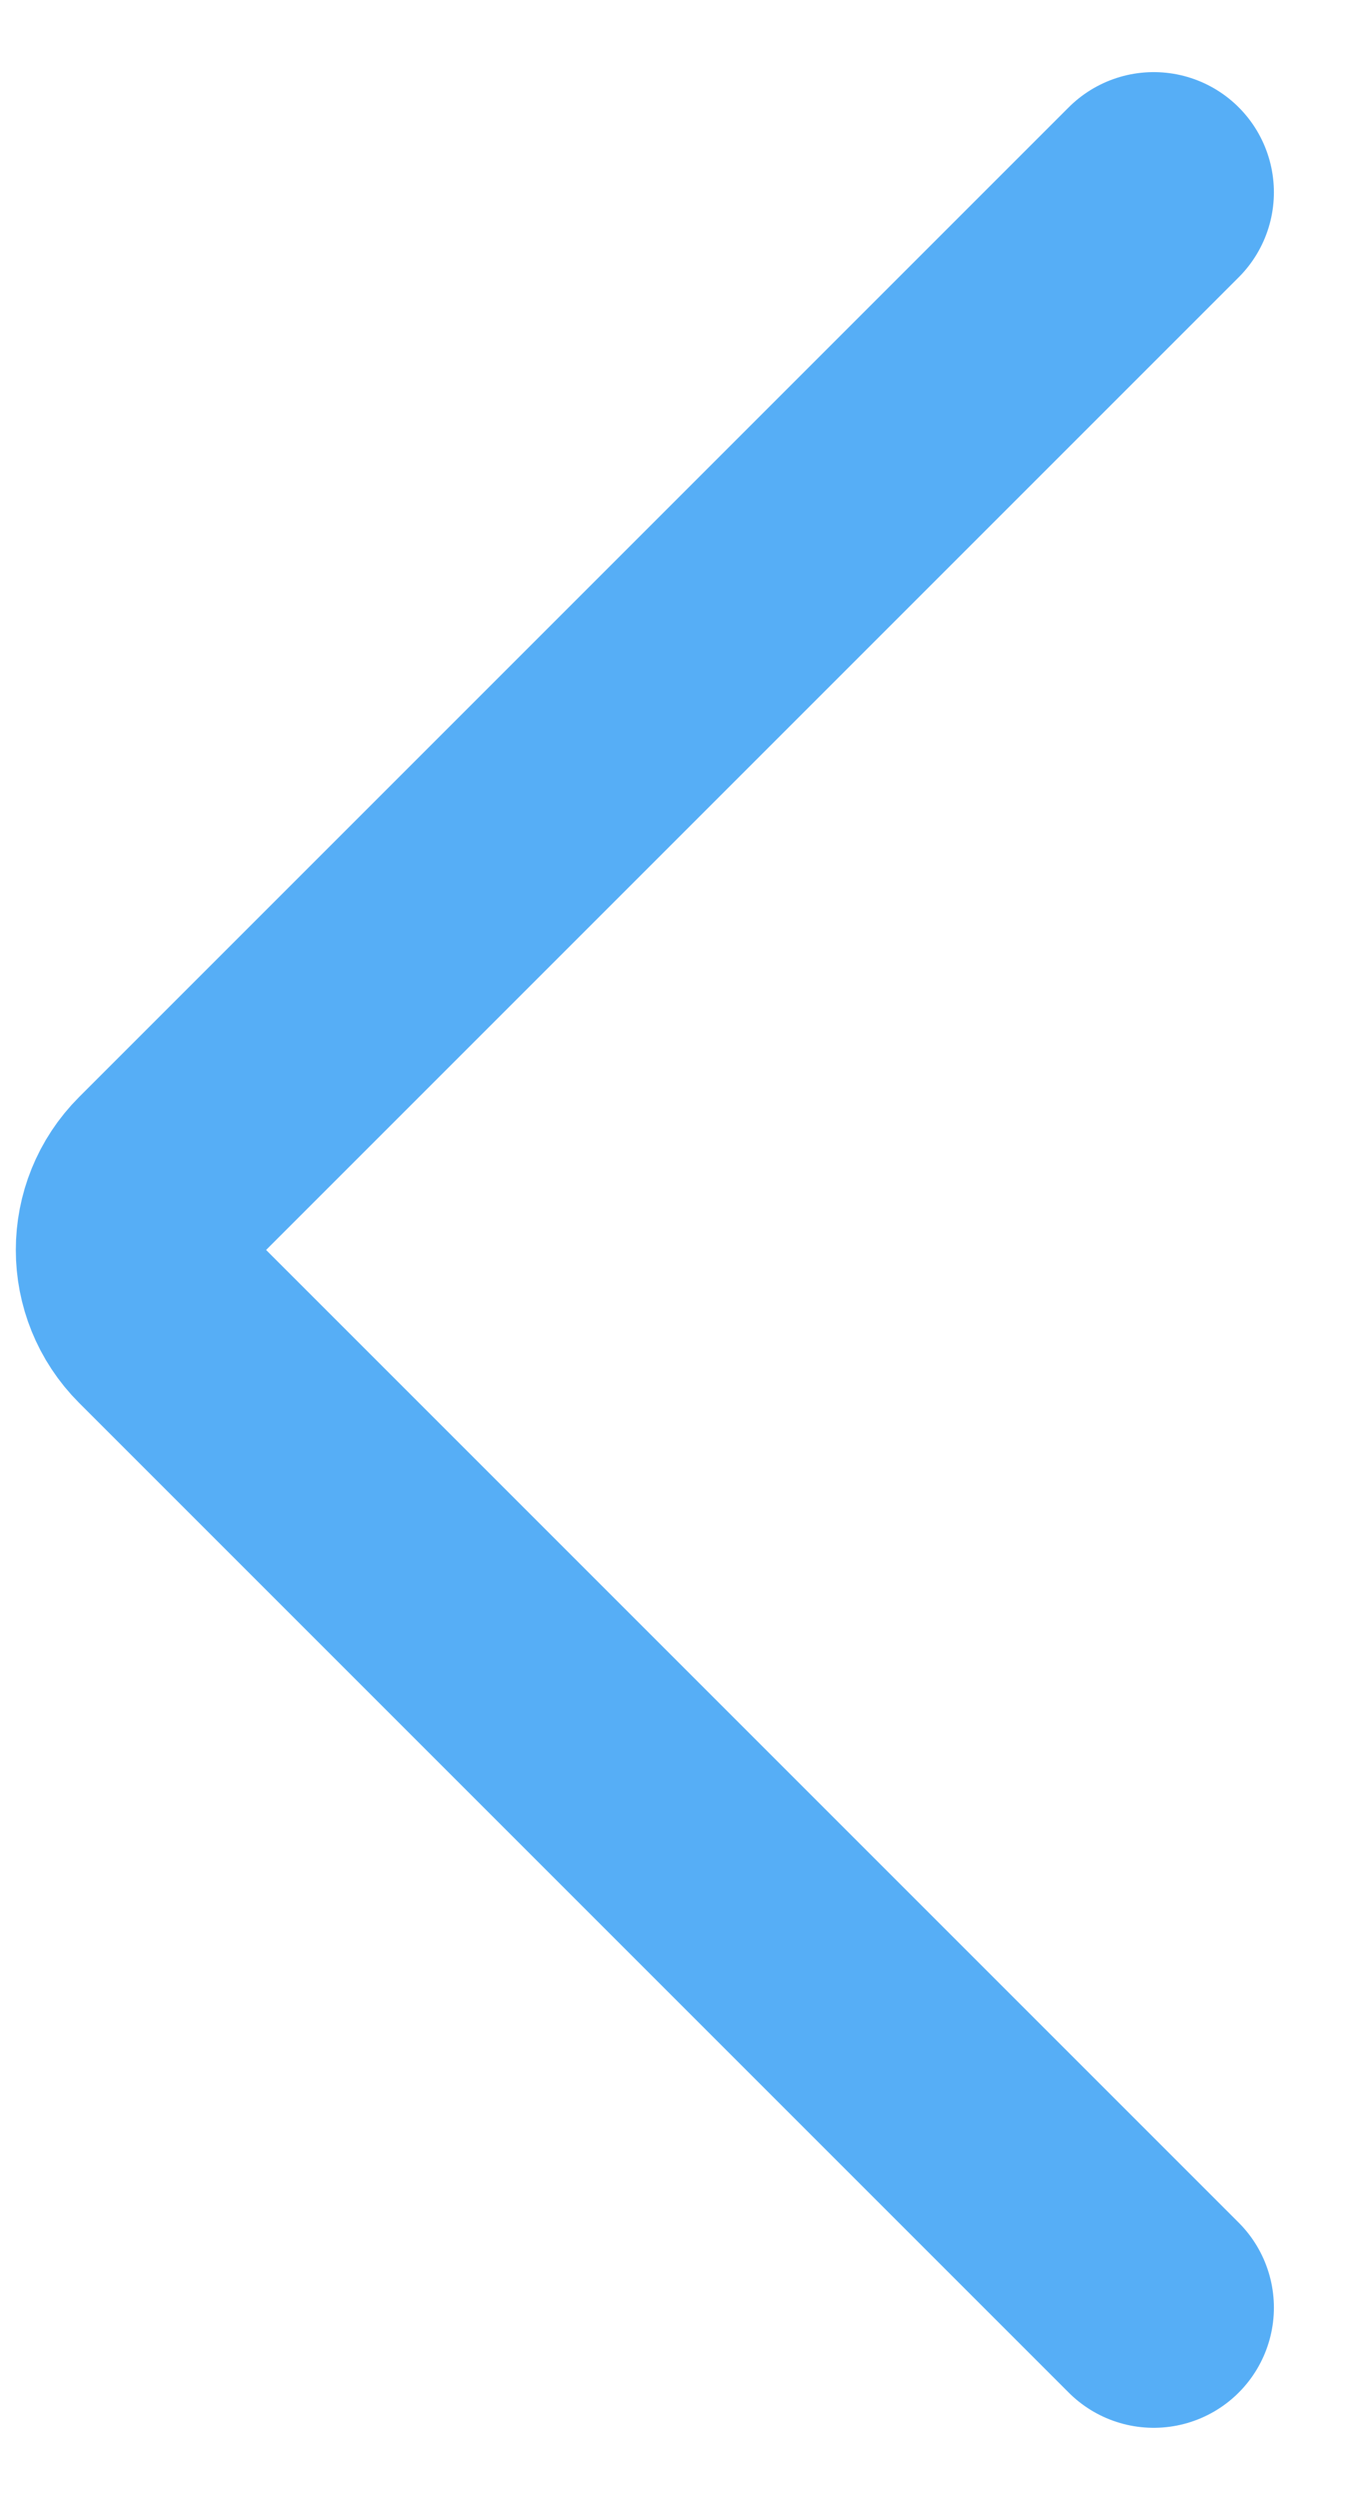 <svg width="14" height="26" viewBox="0 0 14 26" fill="none" xmlns="http://www.w3.org/2000/svg">
<path d="M12 2L1.707 12.293C1.317 12.683 1.317 13.317 1.707 13.707L12 24" stroke="#56AEF6" stroke-width="2.5" stroke-linecap="round"/>
</svg>
